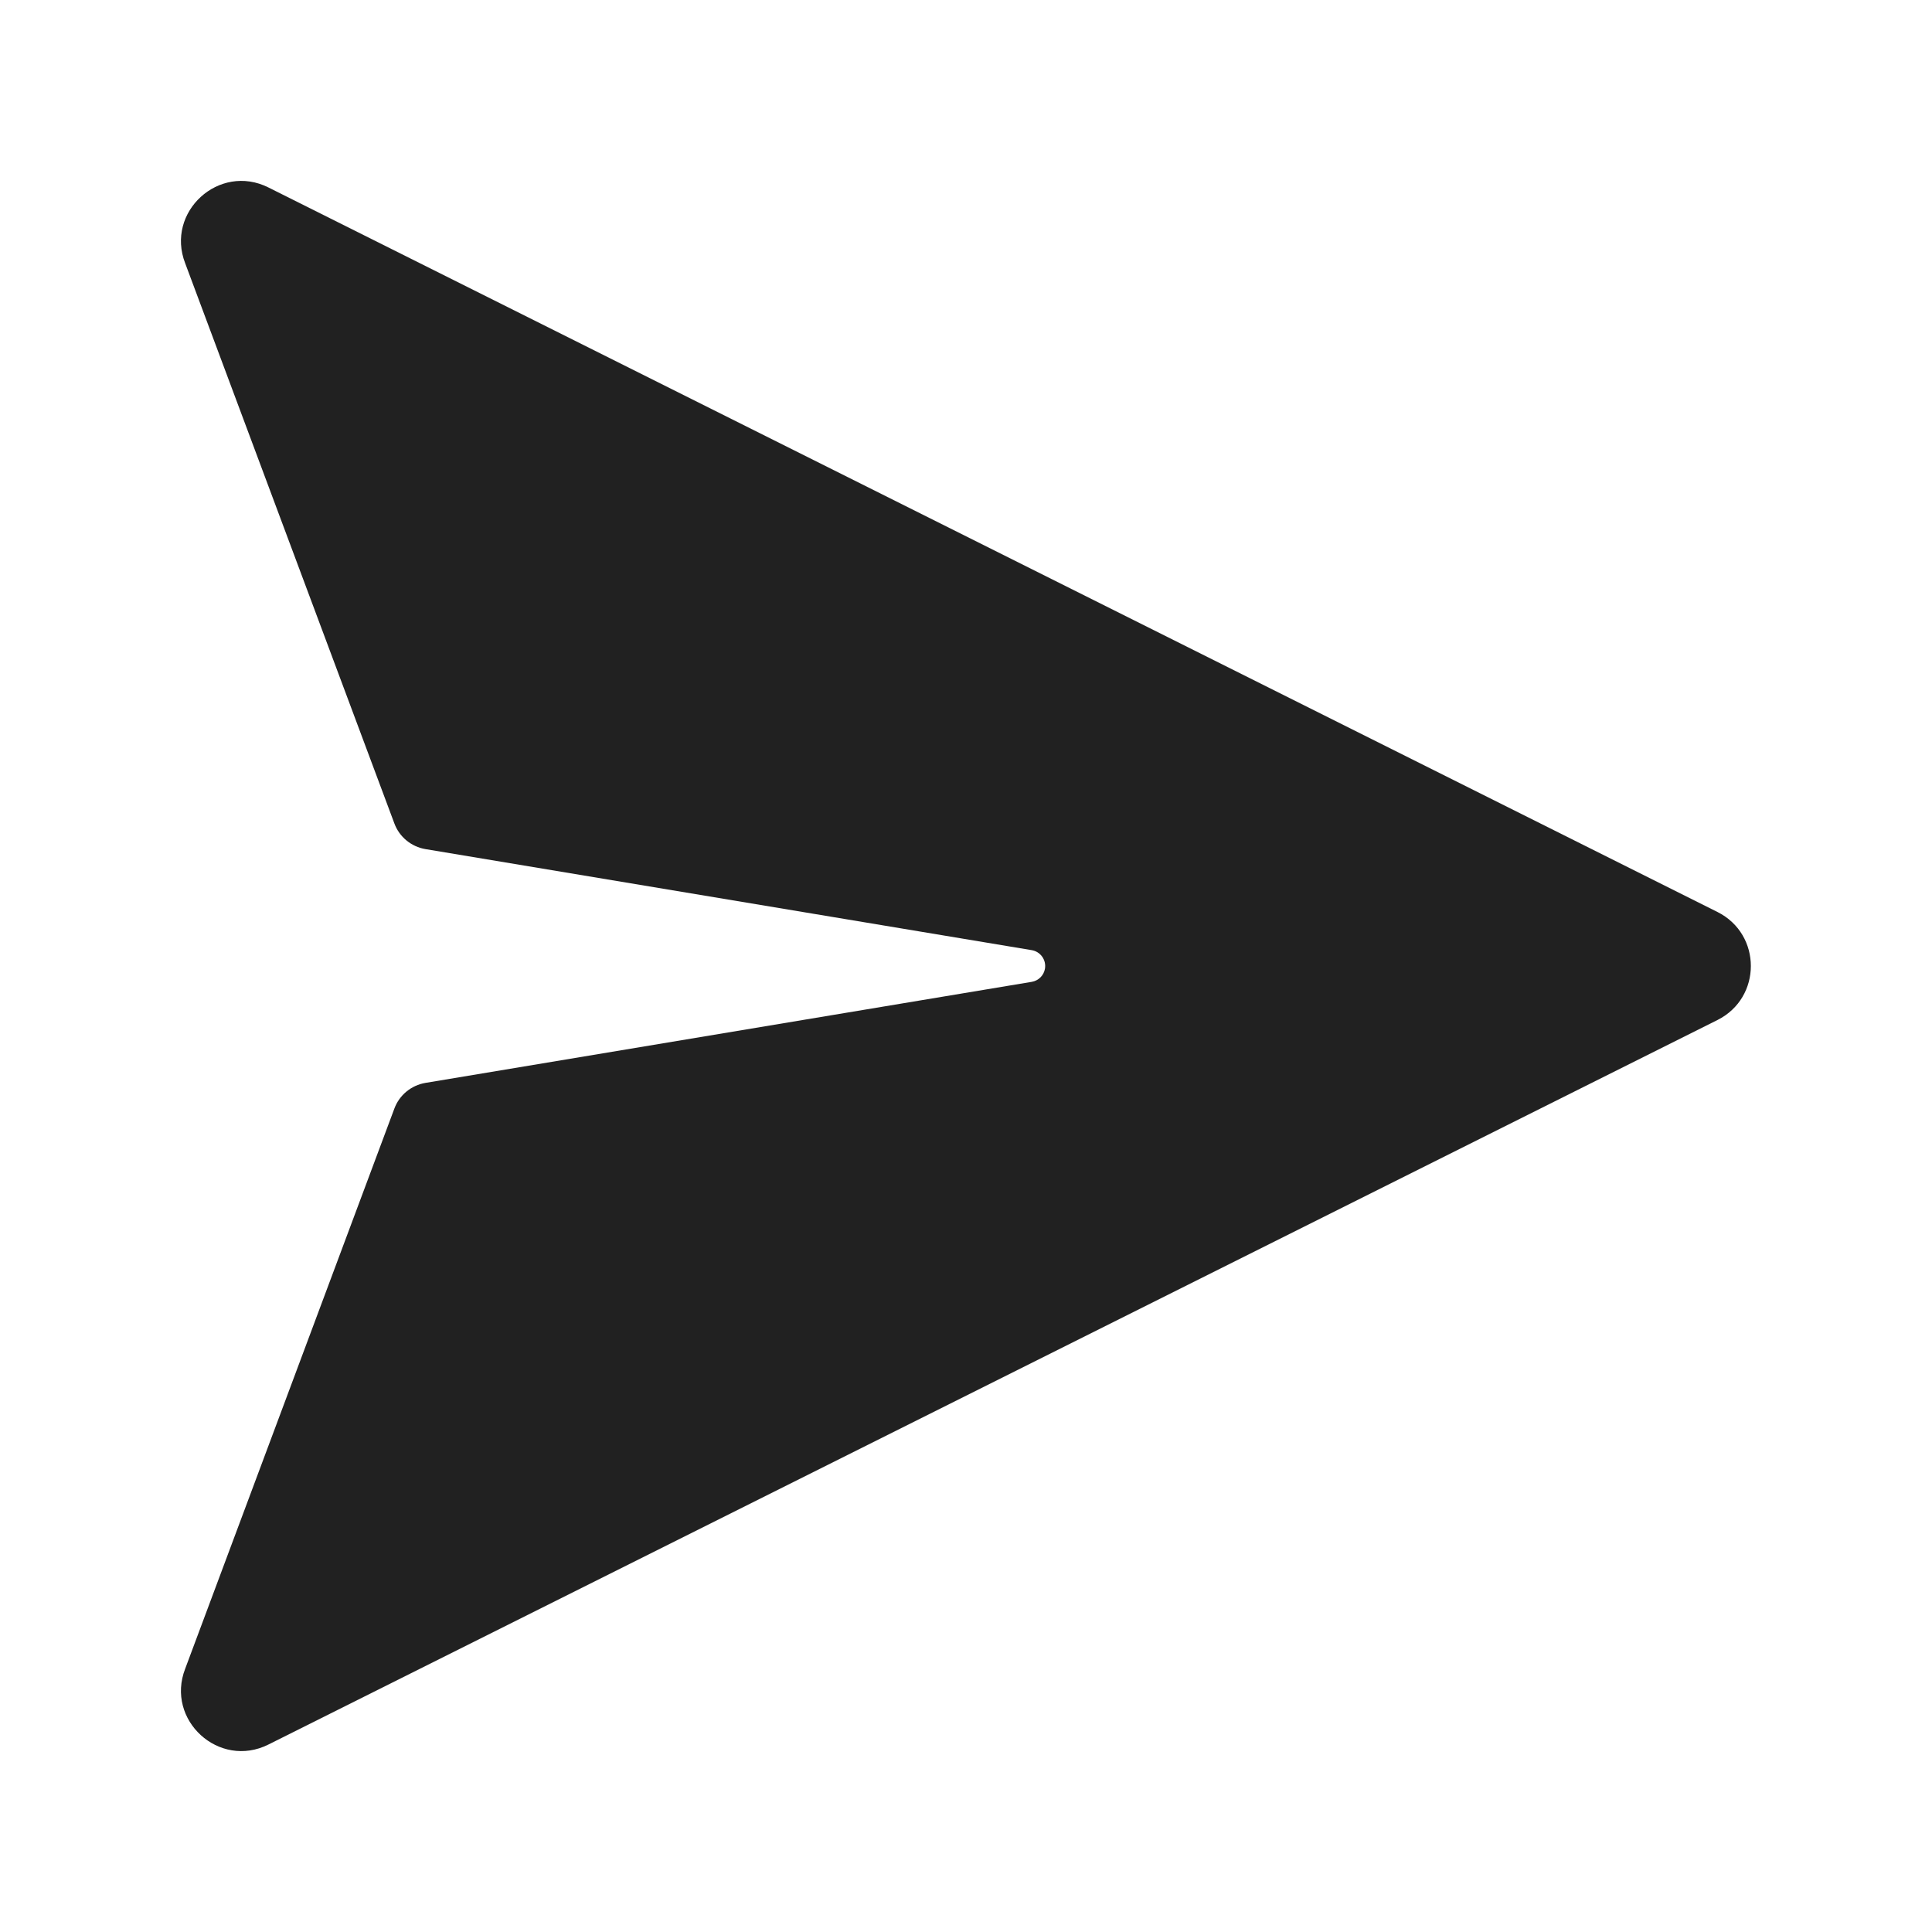 <?xml version="1.0" encoding="UTF-8"?>
<svg width="24px" height="24px" viewBox="0 0 24 24" version="1.1" xmlns="http://www.w3.org/2000/svg" xmlns:xlink="http://www.w3.org/1999/xlink">
    <!-- Generator: Sketch 59.1 (86144) - https://sketch.com -->
    <title>ic_send_24_filled</title>
    <desc>Created with Sketch.</desc>
    <g id="🔍-Product-Icons" stroke="none" stroke-width="1" fill="none" fill-rule="evenodd">
        <g id="ic_send_24_filled" fill="#212121">
            <path d="M12.816,12.197 L5.285,13.452 C5.109,13.482 4.961,13.603 4.899,13.771 L2.301,20.728 L2.301,20.728 C2.052,21.368 2.722,21.978 3.335,21.671 L21.335,12.671 C21.888,12.394 21.888,11.606 21.335,11.329 L3.335,2.329 C2.722,2.022 2.052,2.632 2.301,3.272 L4.899,10.229 C4.961,10.397 5.109,10.518 5.285,10.548 L12.816,11.803 C12.925,11.821 12.999,11.924 12.981,12.033 C12.967,12.117 12.901,12.183 12.816,12.197 Z" id="🎨-Color"></path>
        </g>
    </g>
</svg>